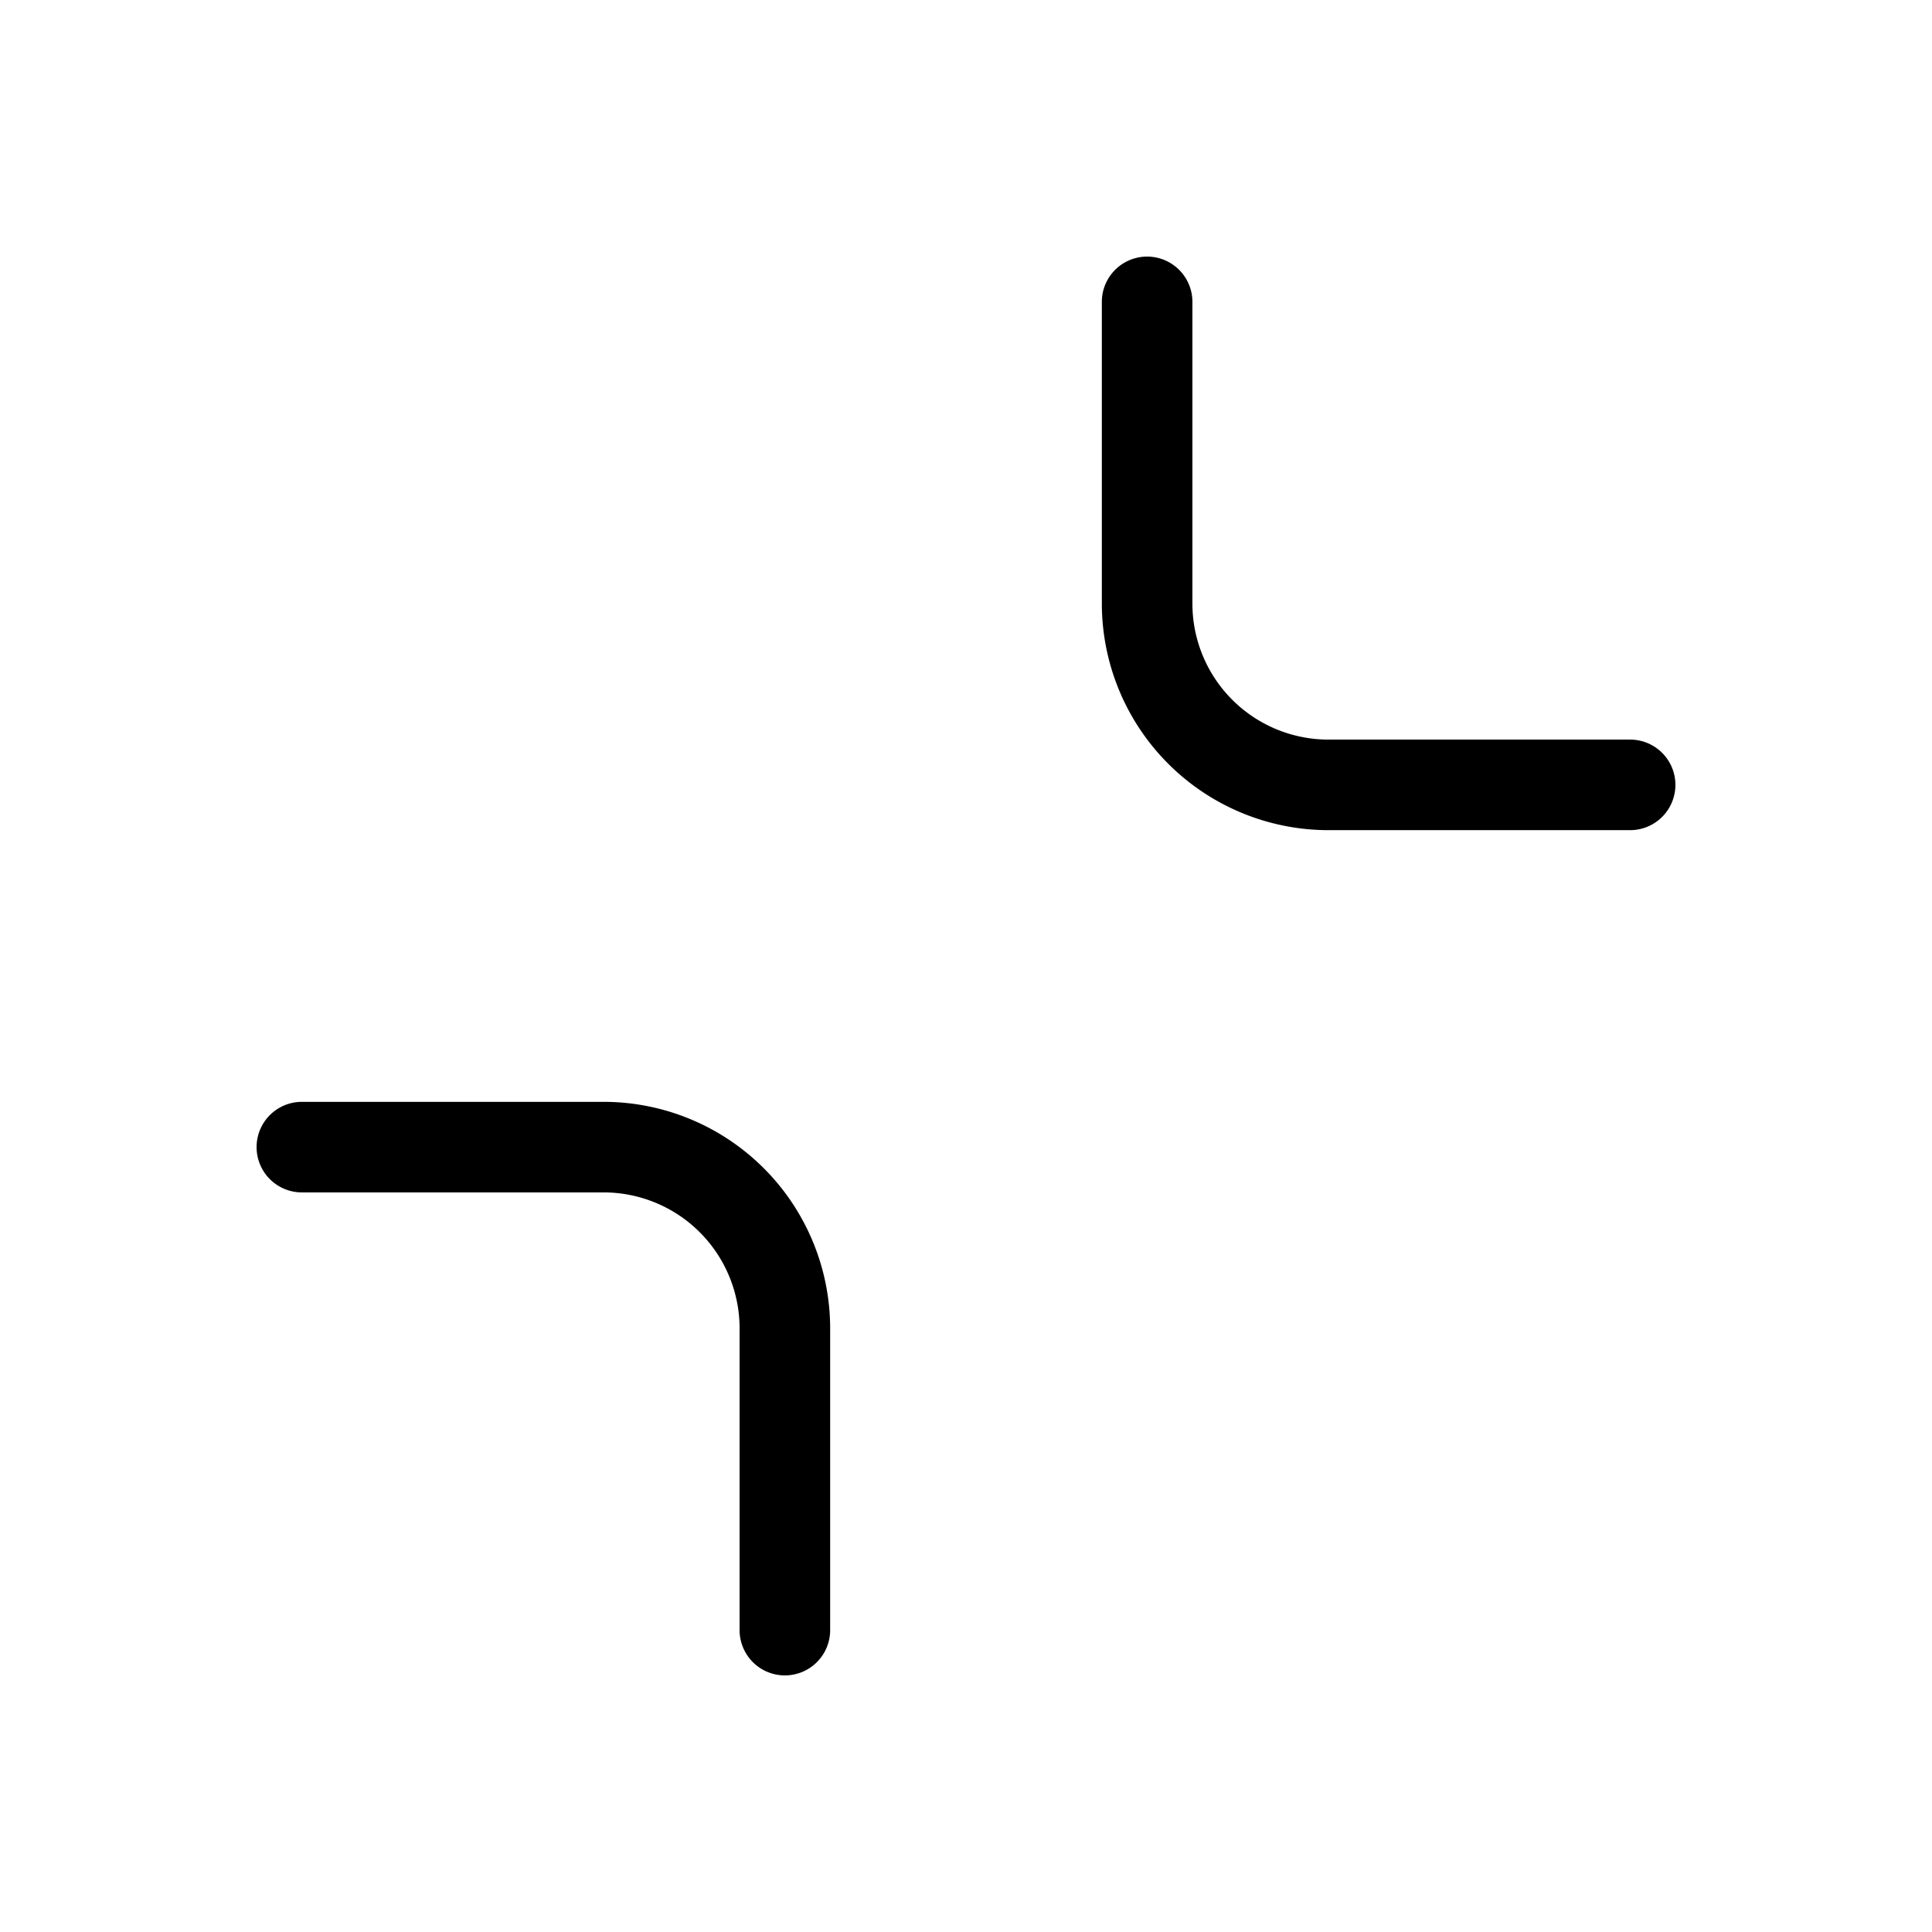 <svg width="32" height="32" viewBox="0 0 32 32" xmlns="http://www.w3.org/2000/svg"><path d="M10 18.25H5a.75.75 0 1 0 0 1.5h5A2.253 2.253 0 0 1 12.25 22v5a.75.75 0 0 0 1.5 0v-5A3.754 3.754 0 0 0 10 18.25ZM27 12.25h-5A2.253 2.253 0 0 1 19.75 10V5a.75.75 0 1 0-1.5 0v5A3.755 3.755 0 0 0 22 13.75h5a.75.75 0 1 0 0-1.5Z"/></svg>